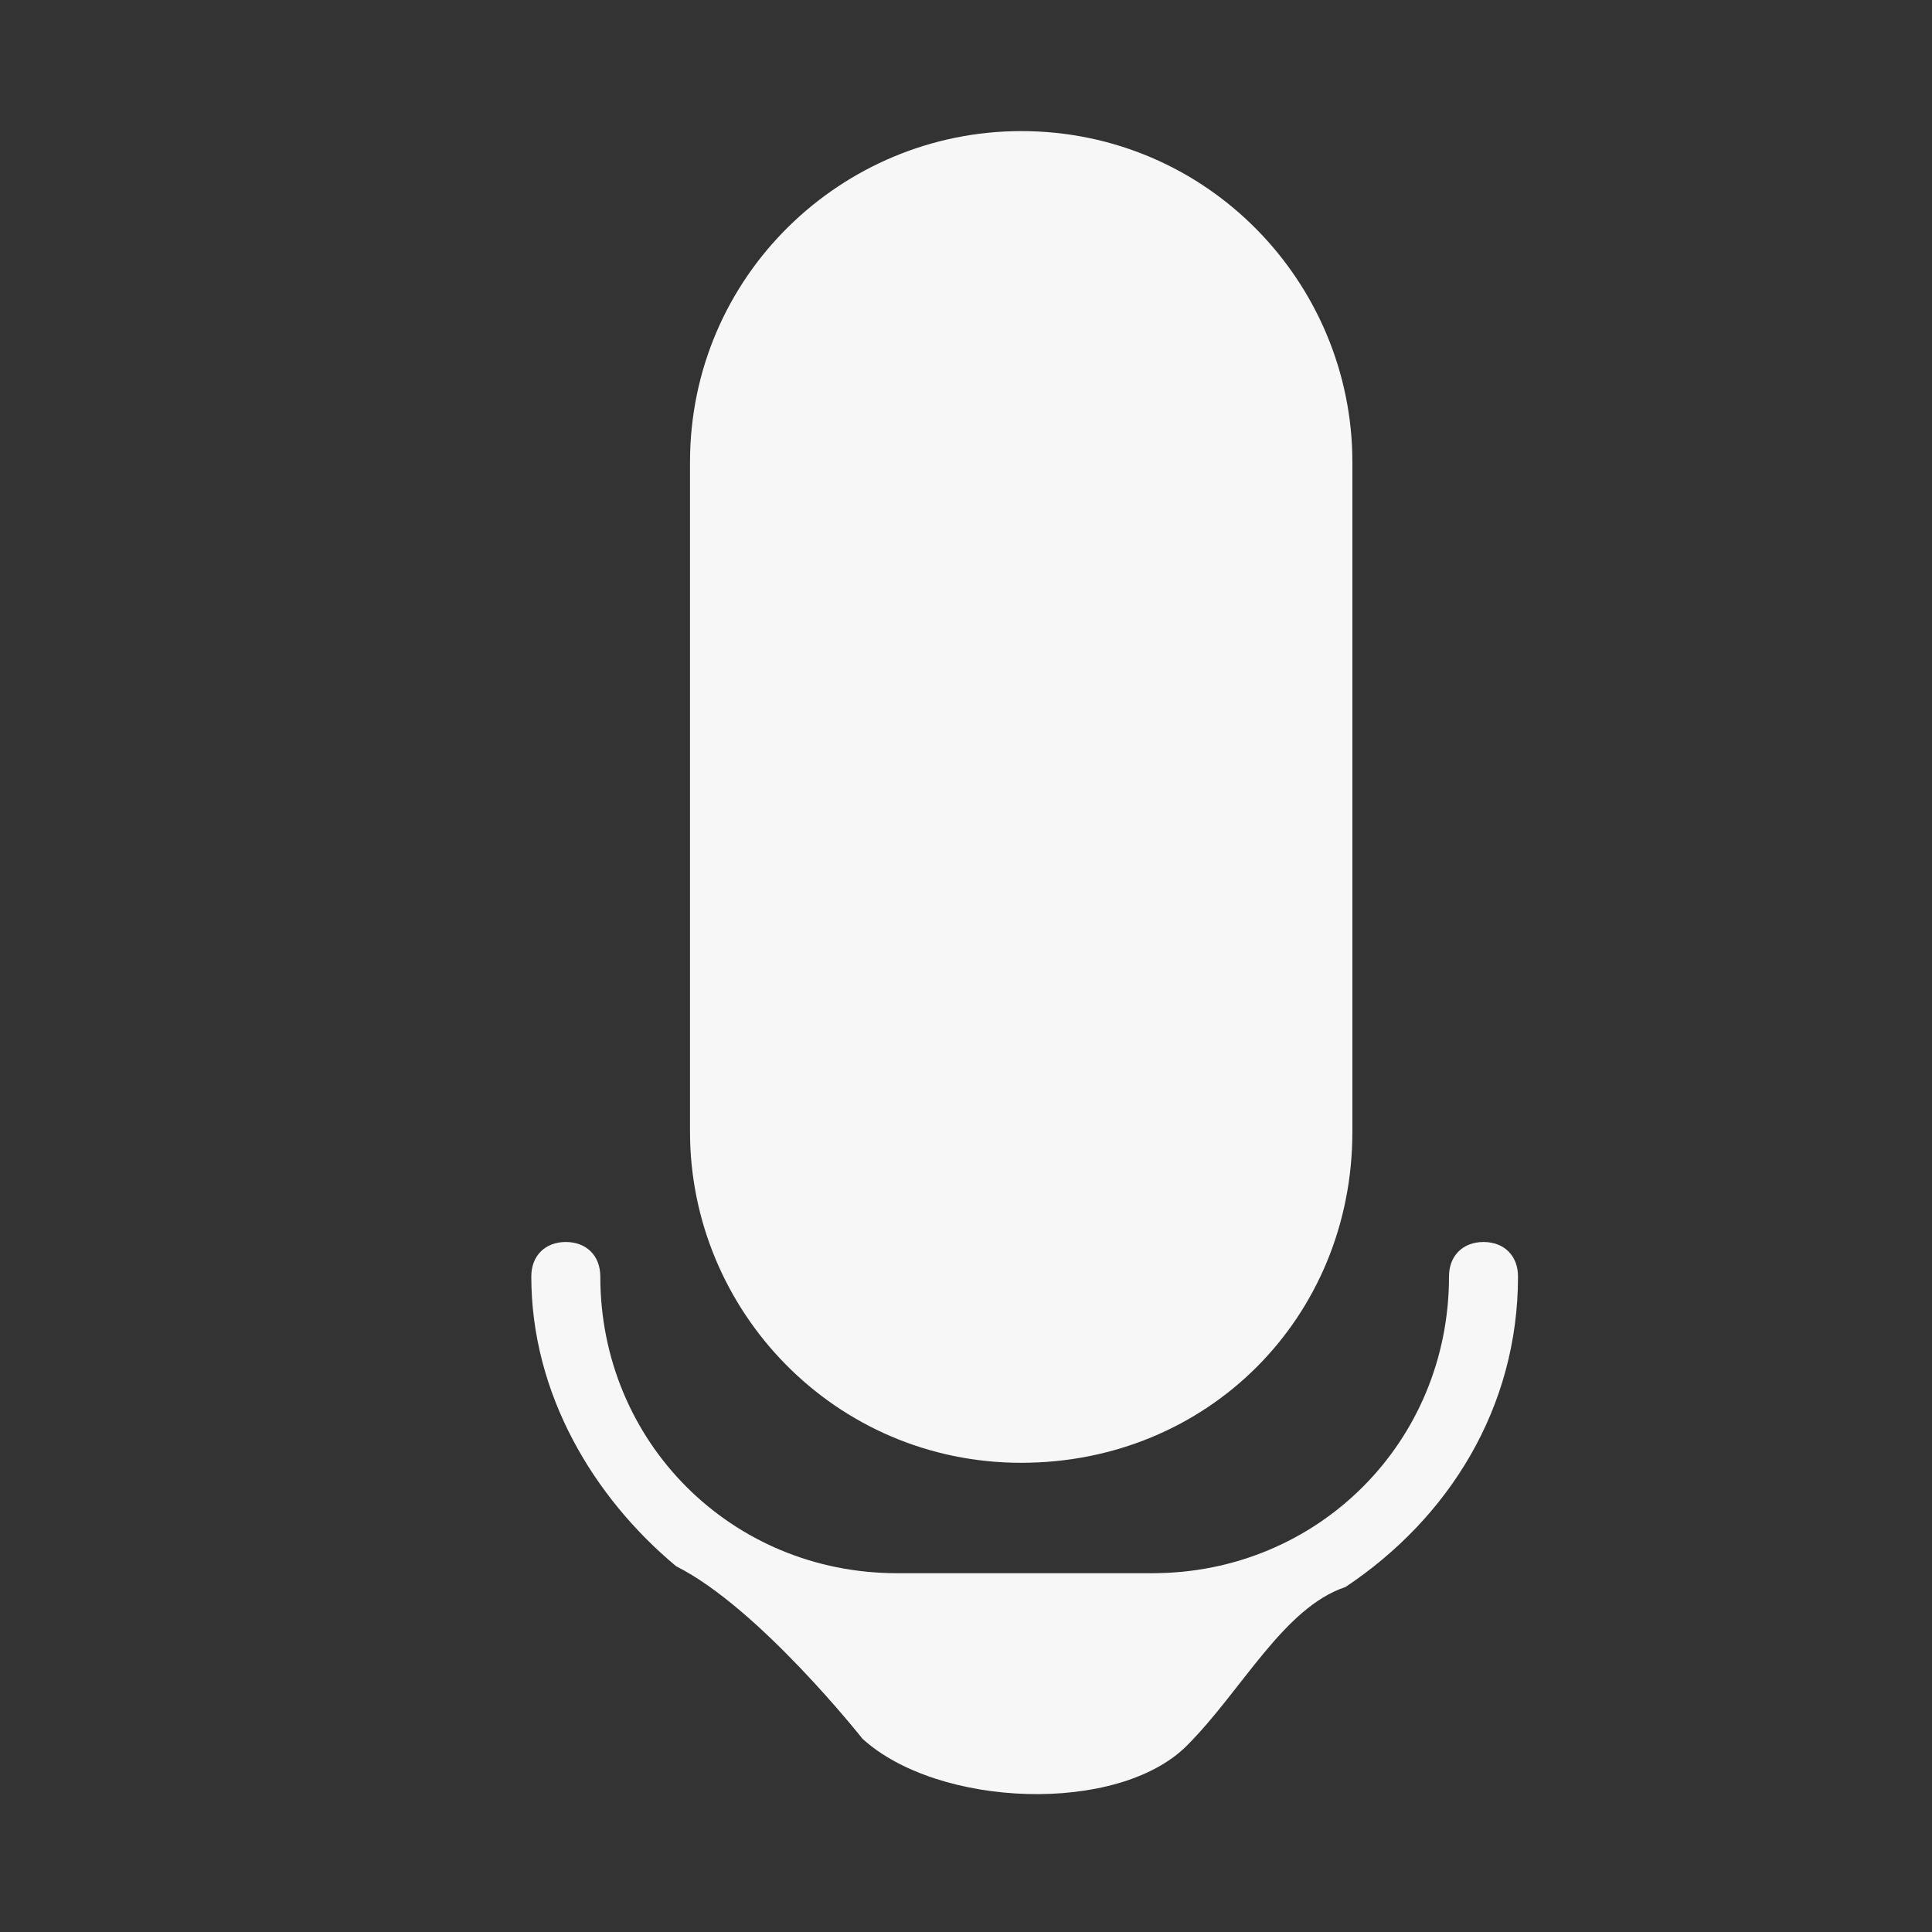 <?xml version="1.0" encoding="utf-8"?>
<!-- Generator: Adobe Illustrator 23.1.0, SVG Export Plug-In . SVG Version: 6.00 Build 0)  -->
<svg version="1.1" id="Layer_1" xmlns="http://www.w3.org/2000/svg" xmlns:xlink="http://www.w3.org/1999/xlink" x="0px" y="0px"
	 viewBox="0 0 28 28" style="enable-background:new 0 0 28 28;" xml:space="preserve">
<rect x="0" y="0" width="28" height="28" fill="#333333" stroke="none"/>
<style type="text/css">
	.st0{display:none;}
	.st1{display:inline;stroke:#FFFFFF;stroke-miterlimit:10;}
	.st2{fill:#F7F7F7;}
</style>
<g class="st0">
	<circle class="st1" cx="14" cy="-48" r="30"/>
</g>
<g>
	<path class="st2" d="M14.8,21.2L14.8,21.2c-2.7,0-4.8-2.2-4.8-4.8V6.7c0-2.7,2.2-4.8,4.8-4.8l0,0c2.7,0,4.8,2.2,4.8,4.8v9.7
		C19.6,19.1,17.5,21.2,14.8,21.2z"/>
	<path class="st2" d="M9.8,22.7c-1.2-1-2.1-2.5-2.1-4.2c0-0.3,0.2-0.5,0.5-0.5s0.5,0.2,0.5,0.5c0,2.4,1.9,4.3,4.3,4.3h3.7
		c2.4,0,4.3-1.9,4.3-4.3c0-0.3,0.2-0.5,0.5-0.5s0.5,0.2,0.5,0.5c0,1.9-1,3.5-2.5,4.5c-0.9,0.3-1.5,1.5-2.3,2.3c-1,1-3.6,0.9-4.7-0.1
		C12.5,25.2,11,23.3,9.8,22.7z"/>
</g>
</svg>

